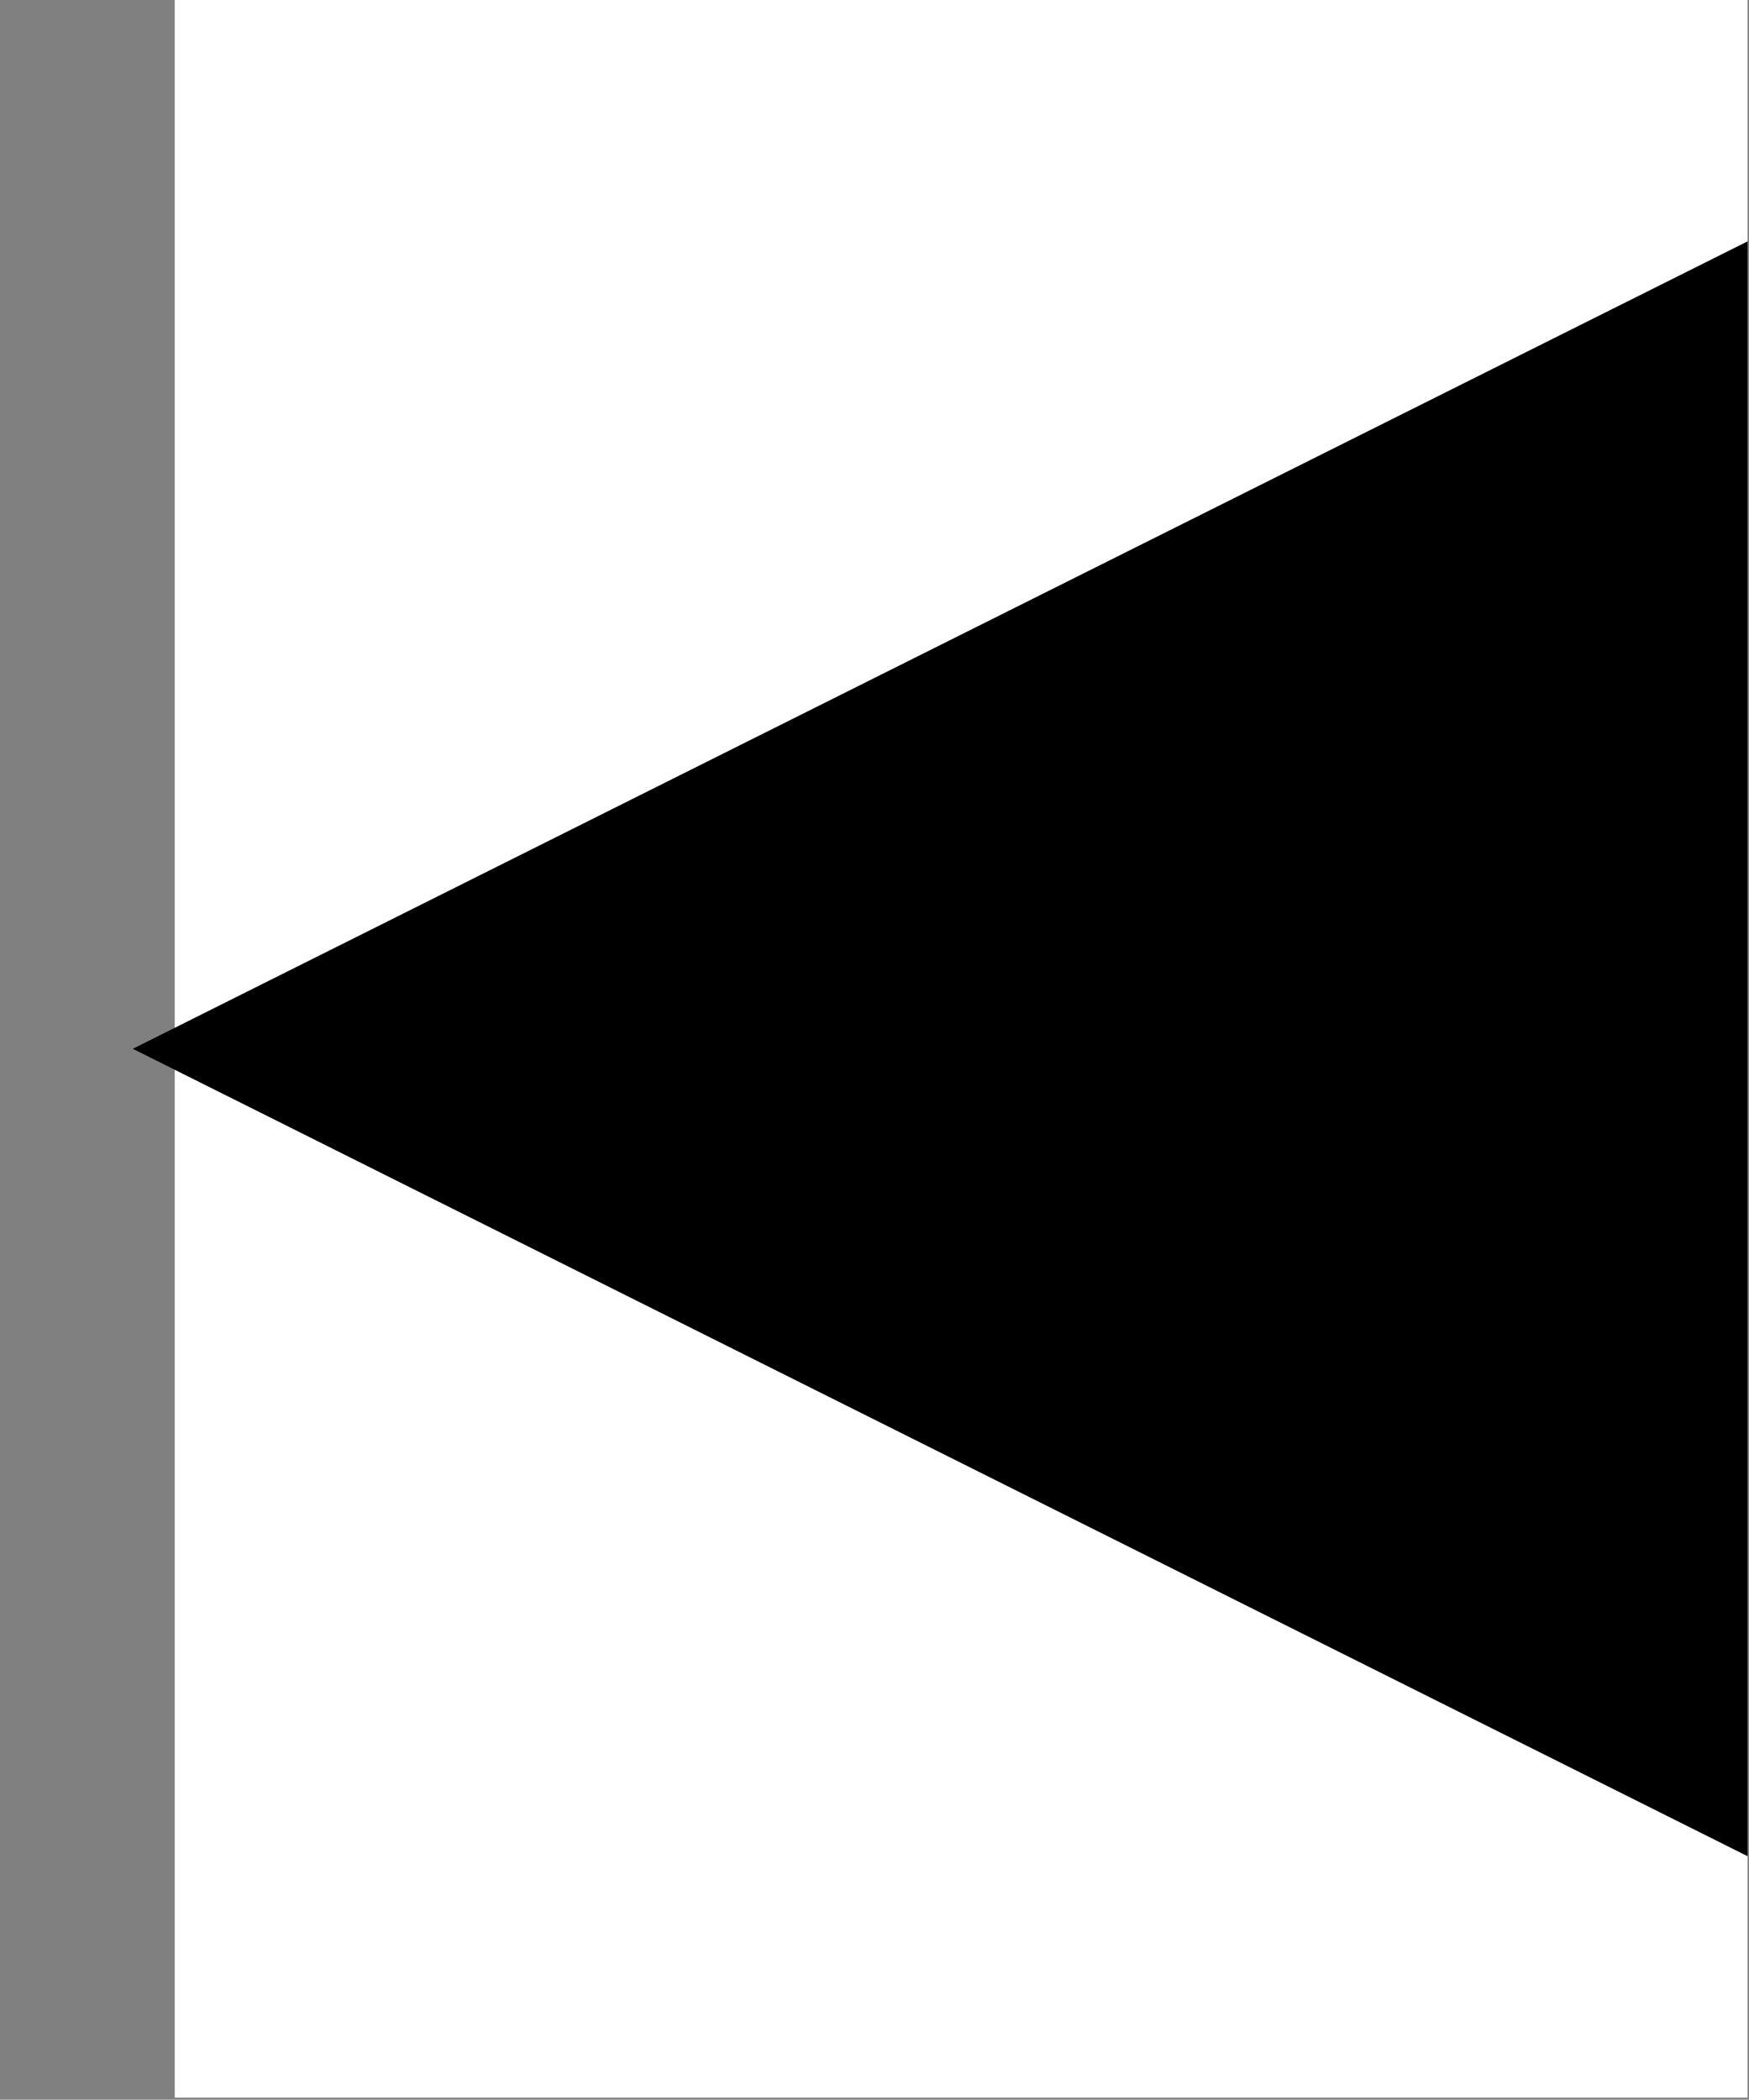 <svg width="834" height="1001" viewBox="0 0 834 1001" version="1.1" xmlns="http://www.w3.org/2000/svg" xmlns:xlink="http://www.w3.org/1999/xlink">
<rect x="0" y="0" width="834" height="1001" fill="#808080" stroke="none"/>
<title>u25C2-BLACK LEFT-POINTING SMALL TRIANGLE</title>
<desc>Created using Figma</desc>
<g id="Canvas" transform="matrix(83.333 0 0 83.333 -2250 -2166.67)">
<g id="u25C2-BLACK LEFT-POINTING SMALL TRIANGLE">
<path d="M 28 26L 37 26L 37 38L 28 38L 28 26Z" fill="#FFFFFF"/>
<g id="Polygon">
<use xlink:href="#path0_fill" transform="translate(27.76 27.381)"/>
</g>
</g>
</g>
<defs>
<path id="path0_fill" d="M 0 4.619L 9.24 9.238L 9.24 0L 0 4.619Z"/>
</defs>
</svg>
